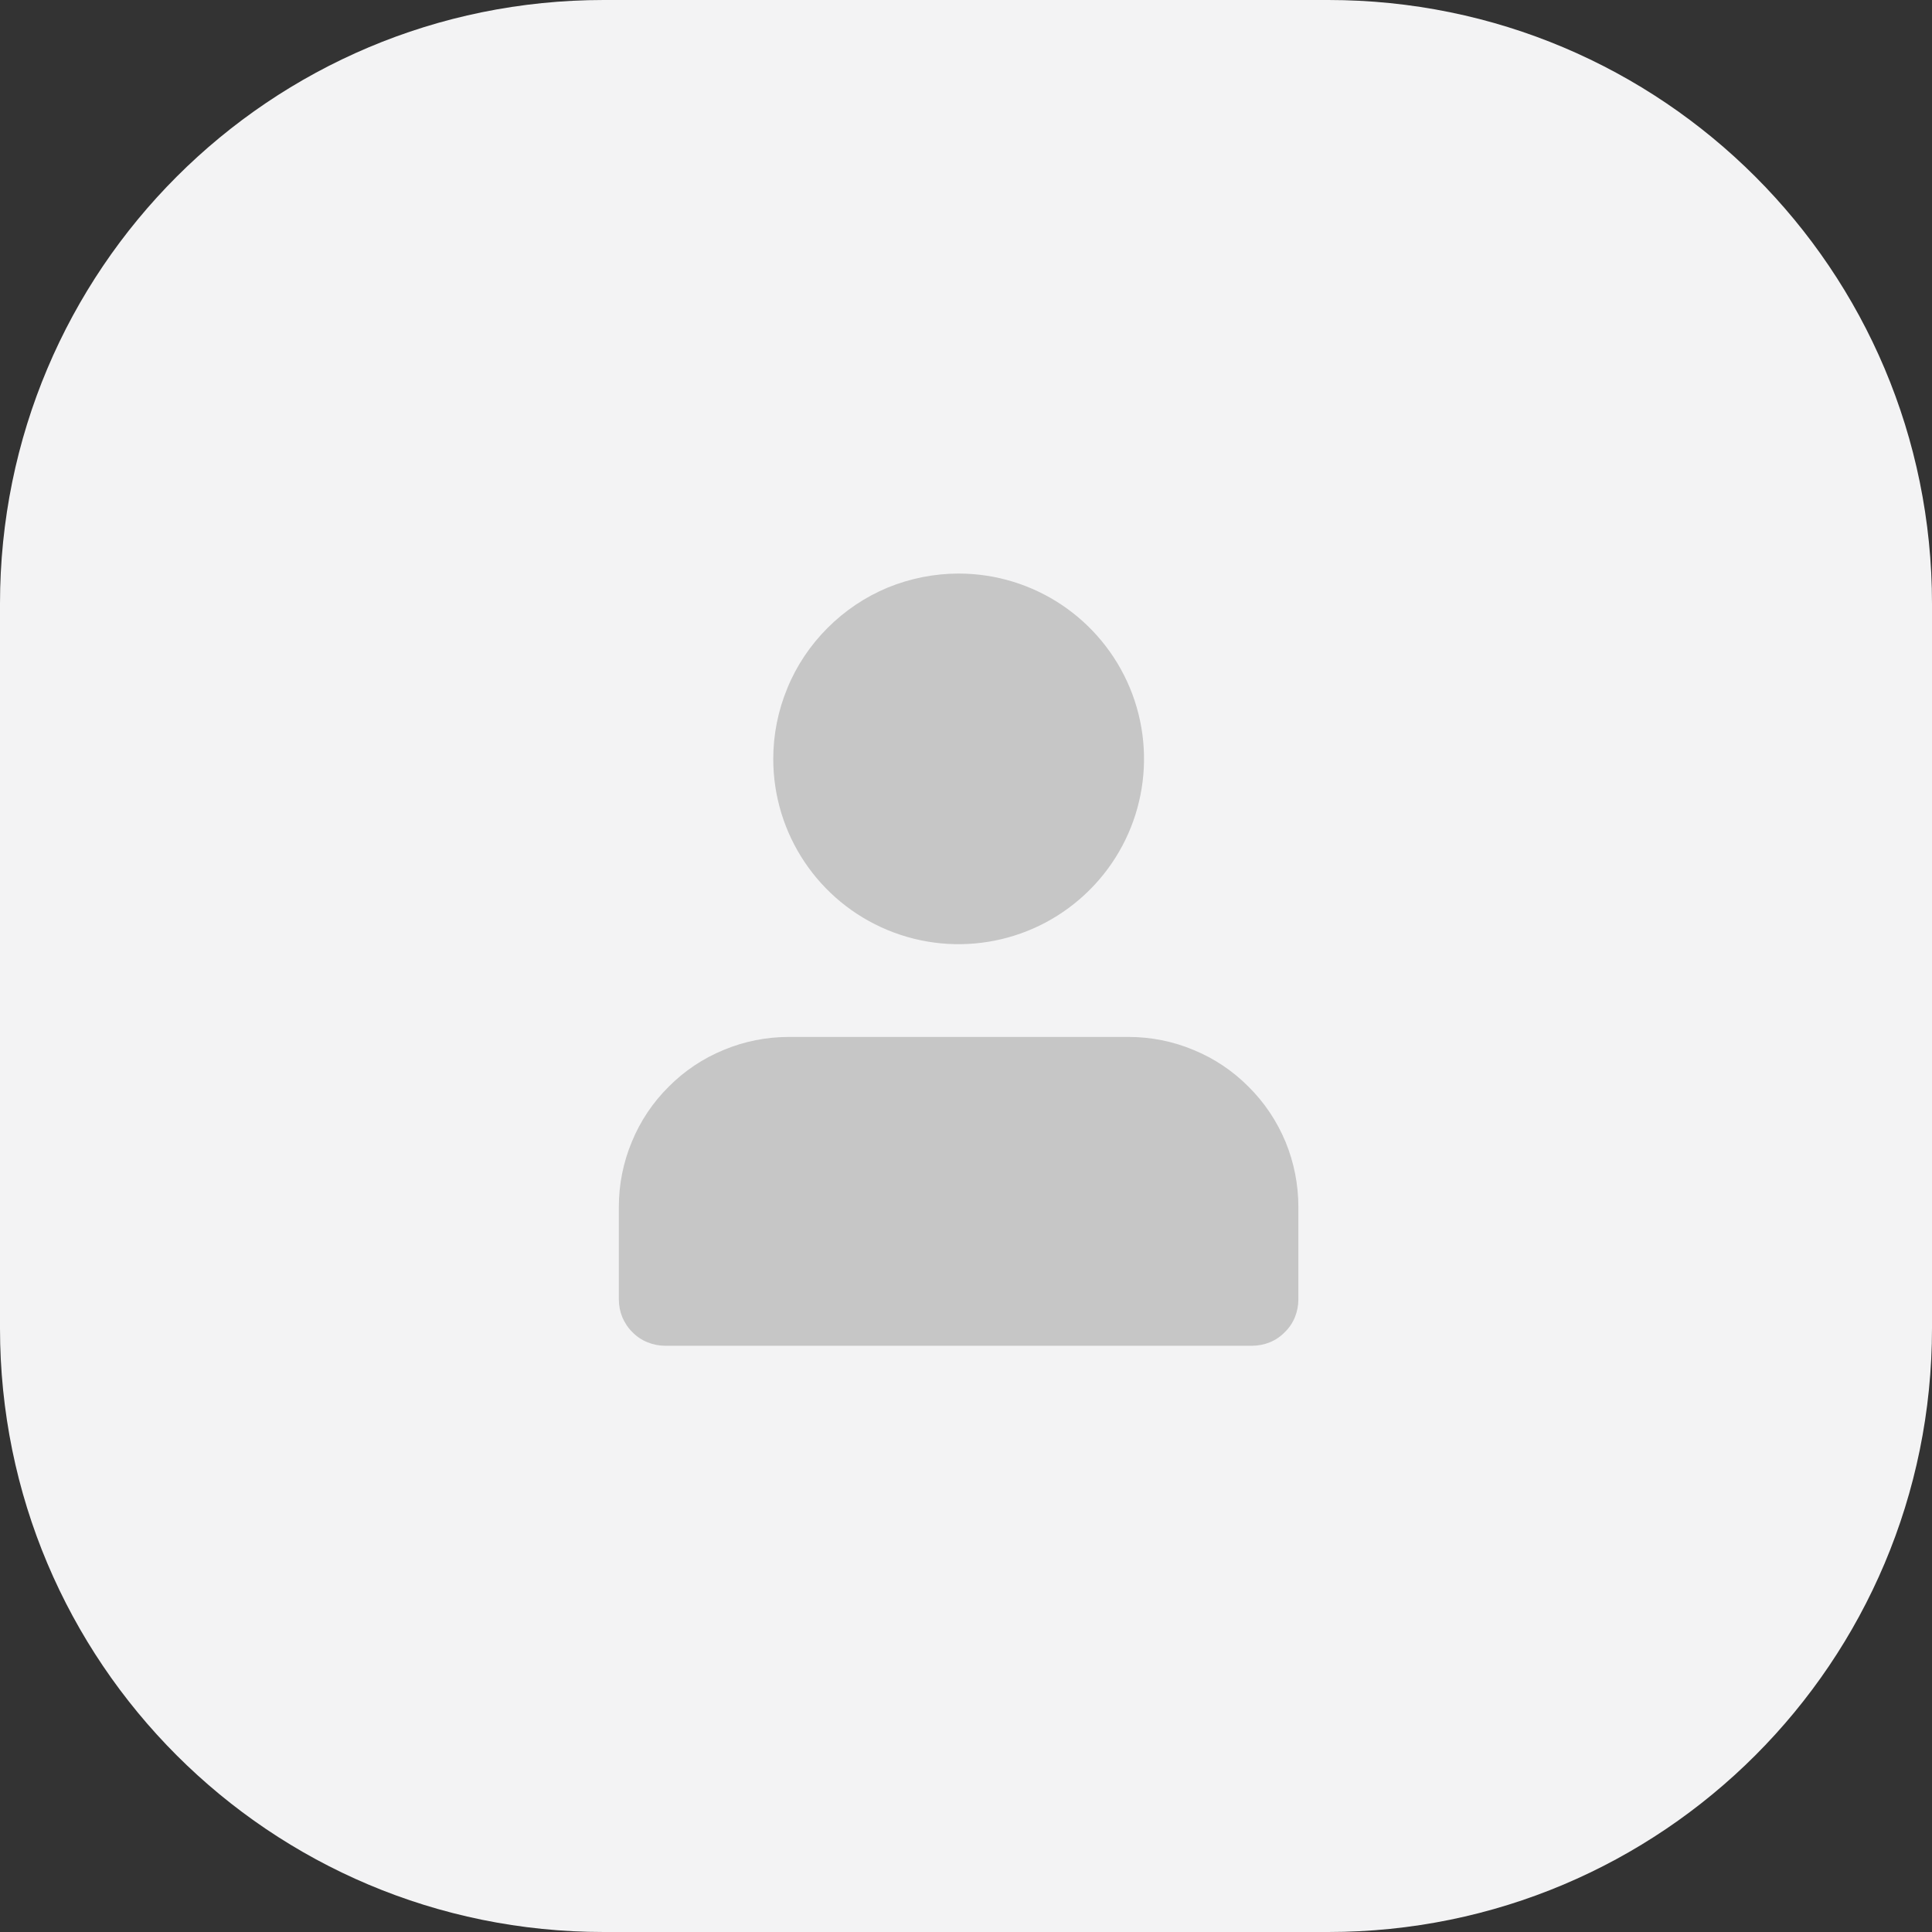 <svg version="1.2" baseProfile="tiny-ps" xmlns="http://www.w3.org/2000/svg" viewBox="0 0 128 128" width="128" height="128">
	<rect x="0" y="0" width="128" height="128" fill="#333333" stroke="none"/>
	<title>New Project</title>
	<style>
		tspan { white-space:pre }
		.shp0 { fill: #f3f3f4 } 
		.shp1 { fill: #c6c6c6 } 
	</style>
	<path id="Shape 1" class="shp0" d="M40 0L88 0C110.12 0 128 17.88 128 40L128 88C128 110.12 110.12 128 88 128L40 128C17.88 128 0 110.12 0 88L0 40C0 17.88 17.88 0 40 0Z" />
	<g id="Layer">
		<path id="Layer" class="shp1" d="M63.51 38C68.48 38 72.95 40.99 74.86 45.58C76.76 50.17 75.71 55.45 72.19 58.96C68.68 62.47 63.4 63.52 58.81 61.62C54.22 59.72 51.23 55.25 51.23 50.28C51.23 48.67 51.55 47.07 52.17 45.58C52.78 44.09 53.69 42.74 54.83 41.6C55.97 40.46 57.32 39.55 58.81 38.93C60.3 38.32 61.9 38 63.51 38" />
		<path id="Layer" class="shp1" d="M74.77 68.7L52.26 68.7C50.78 68.7 49.31 68.99 47.95 69.56C46.58 70.12 45.34 70.95 44.3 72C43.25 73.04 42.42 74.28 41.86 75.65C41.29 77.01 41 78.48 41 79.95L41 86.09C41 86.5 41.08 86.9 41.23 87.27C41.39 87.64 41.61 87.98 41.9 88.26C42.18 88.55 42.52 88.78 42.9 88.93C43.27 89.08 43.67 89.16 44.07 89.16L82.95 89.16C83.36 89.16 83.76 89.08 84.13 88.93C84.5 88.78 84.84 88.55 85.12 88.26C85.41 87.98 85.64 87.64 85.79 87.27C85.94 86.9 86.02 86.5 86.02 86.09L86.02 79.95C86.02 78.48 85.73 77.01 85.17 75.65C84.6 74.28 83.77 73.04 82.72 72C81.68 70.95 80.44 70.12 79.07 69.56C77.71 68.99 76.25 68.7 74.77 68.7" />
	</g>
</svg>
